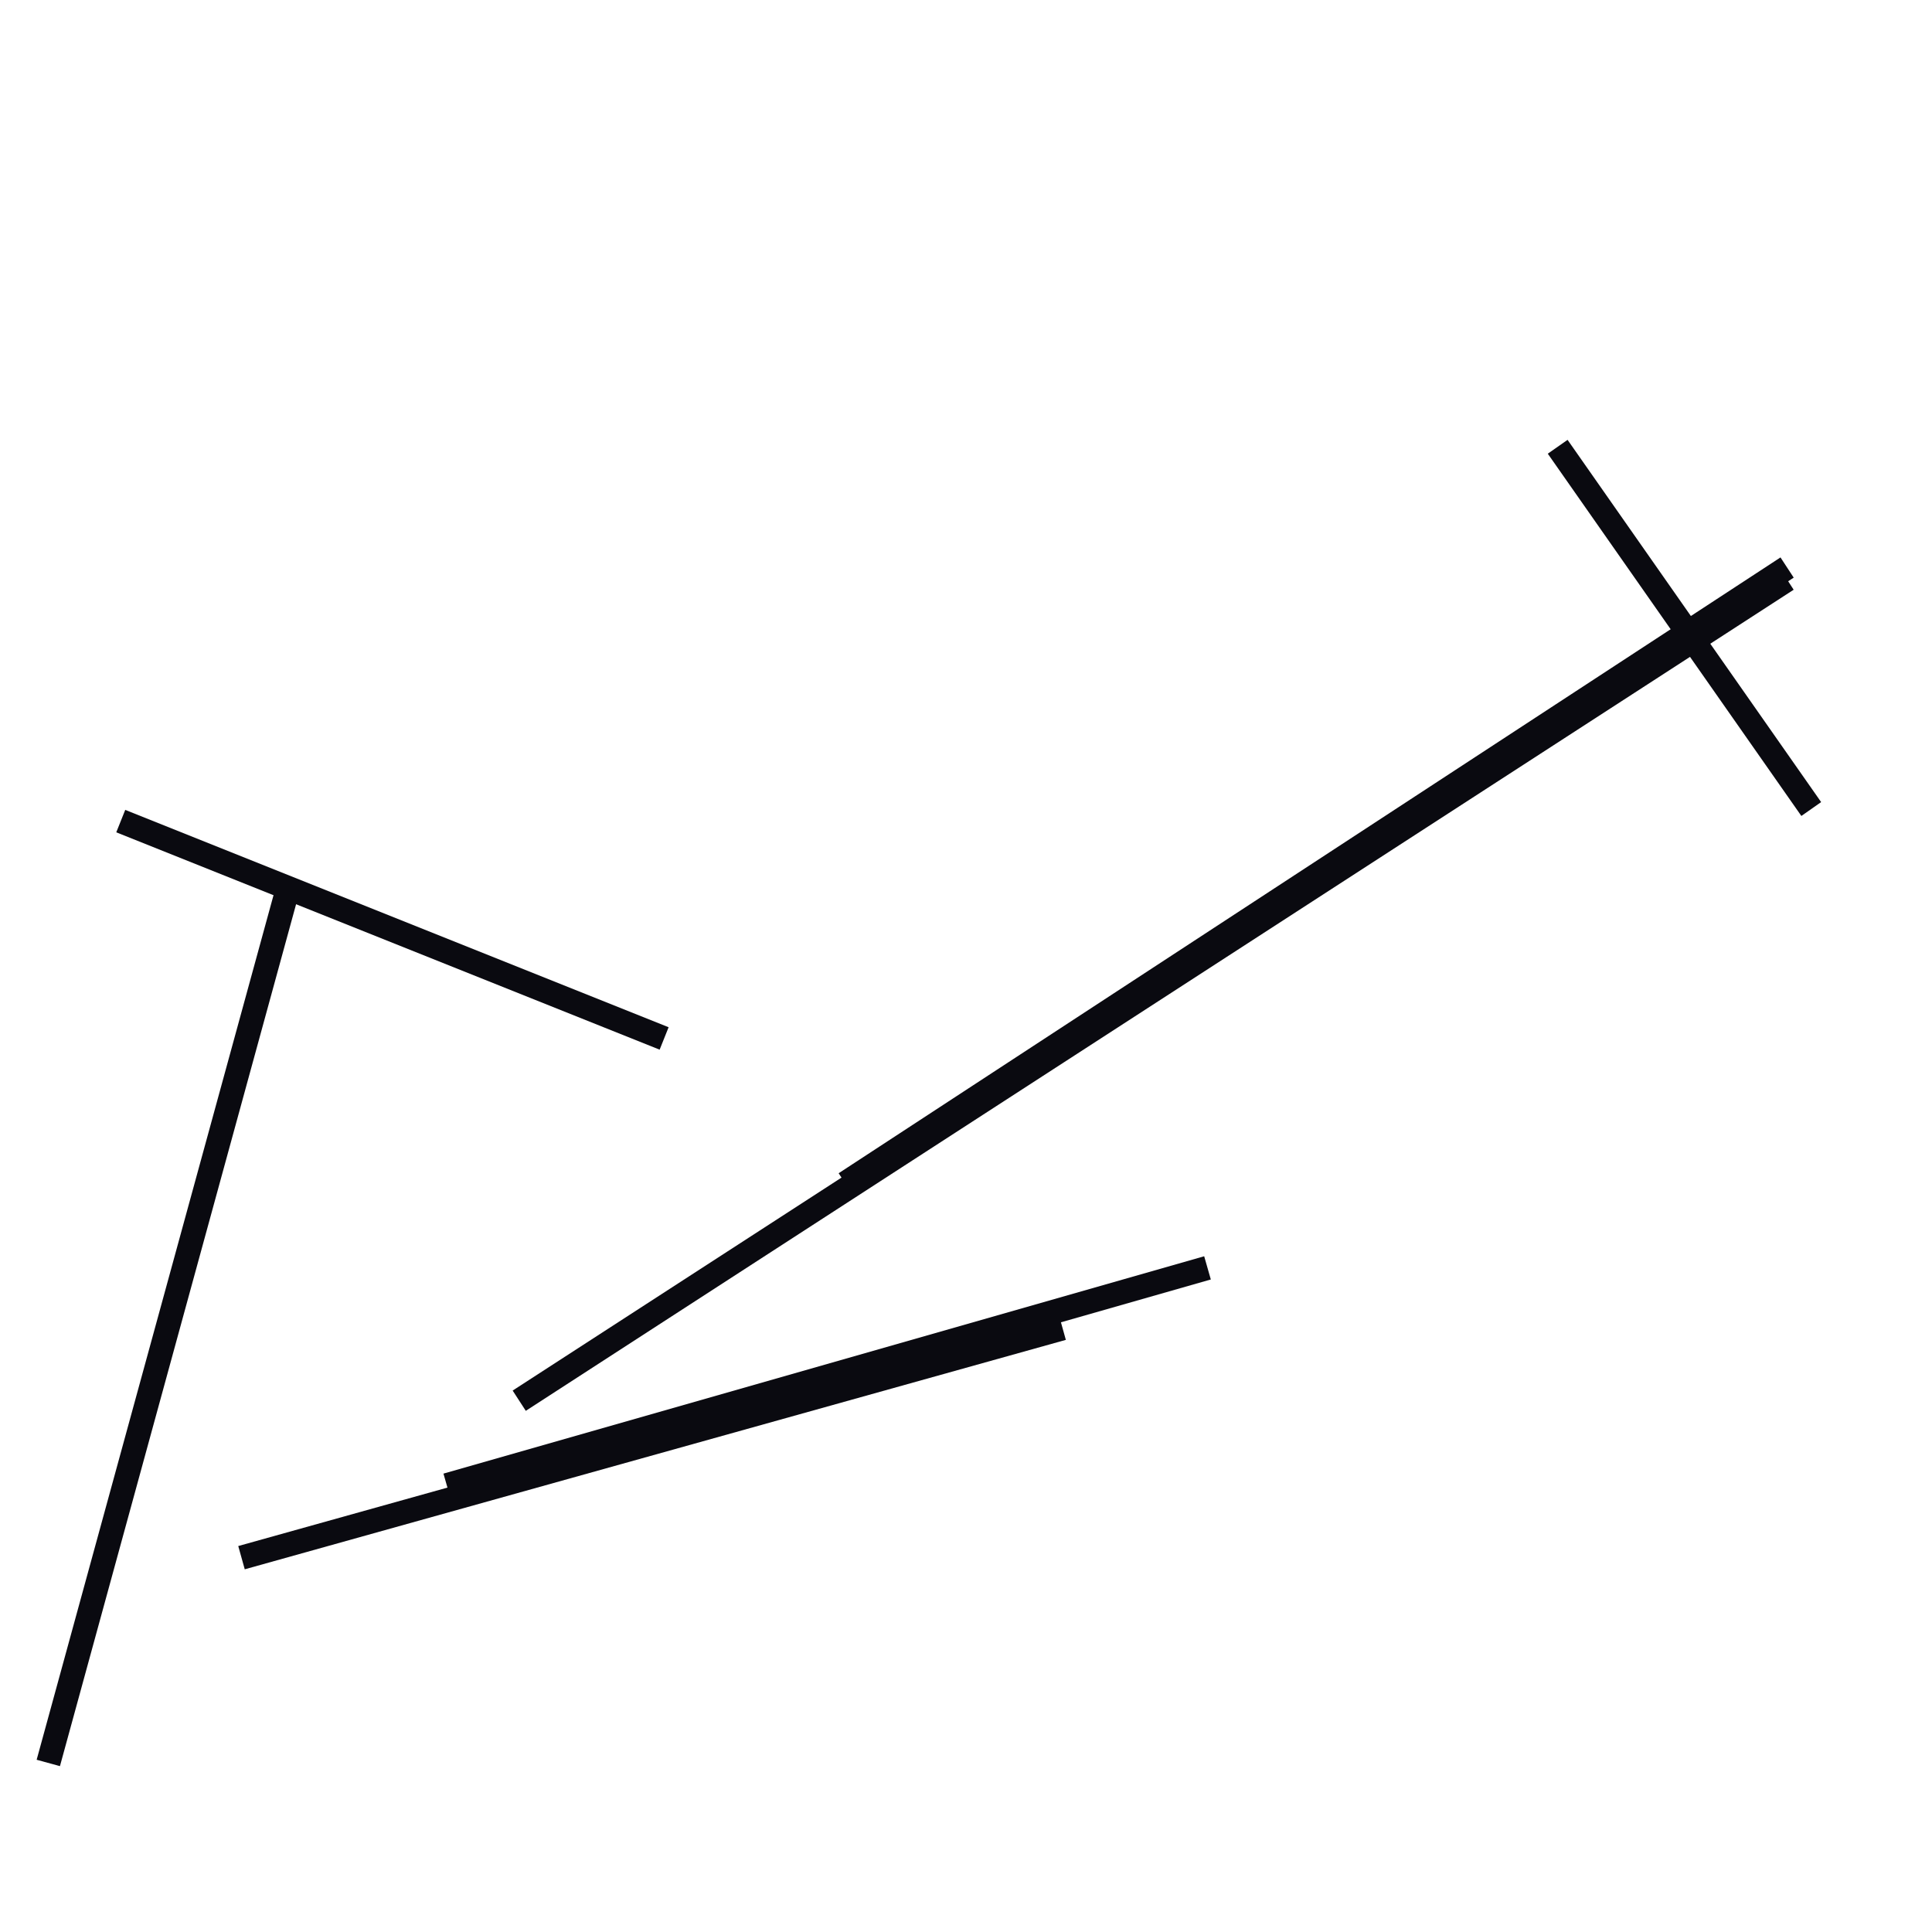 <?xml version="1.0" encoding="utf-8" ?>
<svg baseProfile="full" height="160" version="1.1" width="160" xmlns="http://www.w3.org/2000/svg" xmlns:ev="http://www.w3.org/2001/xml-events" xmlns:xlink="http://www.w3.org/1999/xlink"><defs /><line stroke="rgb(10,10,16)" stroke-width="2" x1="43" x2="148" y1="116" y2="48" /><line stroke="rgb(10,10,16)" stroke-width="2" x1="4" x2="24" y1="146" y2="73" /><line stroke="rgb(10,10,16)" stroke-width="2" x1="20" x2="88" y1="129" y2="110" /><line stroke="rgb(10,10,16)" stroke-width="2" x1="10" x2="55" y1="68" y2="86" /><line stroke="rgb(10,10,16)" stroke-width="2" x1="37" x2="100" y1="123" y2="105" /><line stroke="rgb(10,10,16)" stroke-width="2" x1="129" x2="150" y1="37" y2="67" /><line stroke="rgb(10,10,16)" stroke-width="2" x1="70" x2="148" y1="98" y2="47" /></svg>